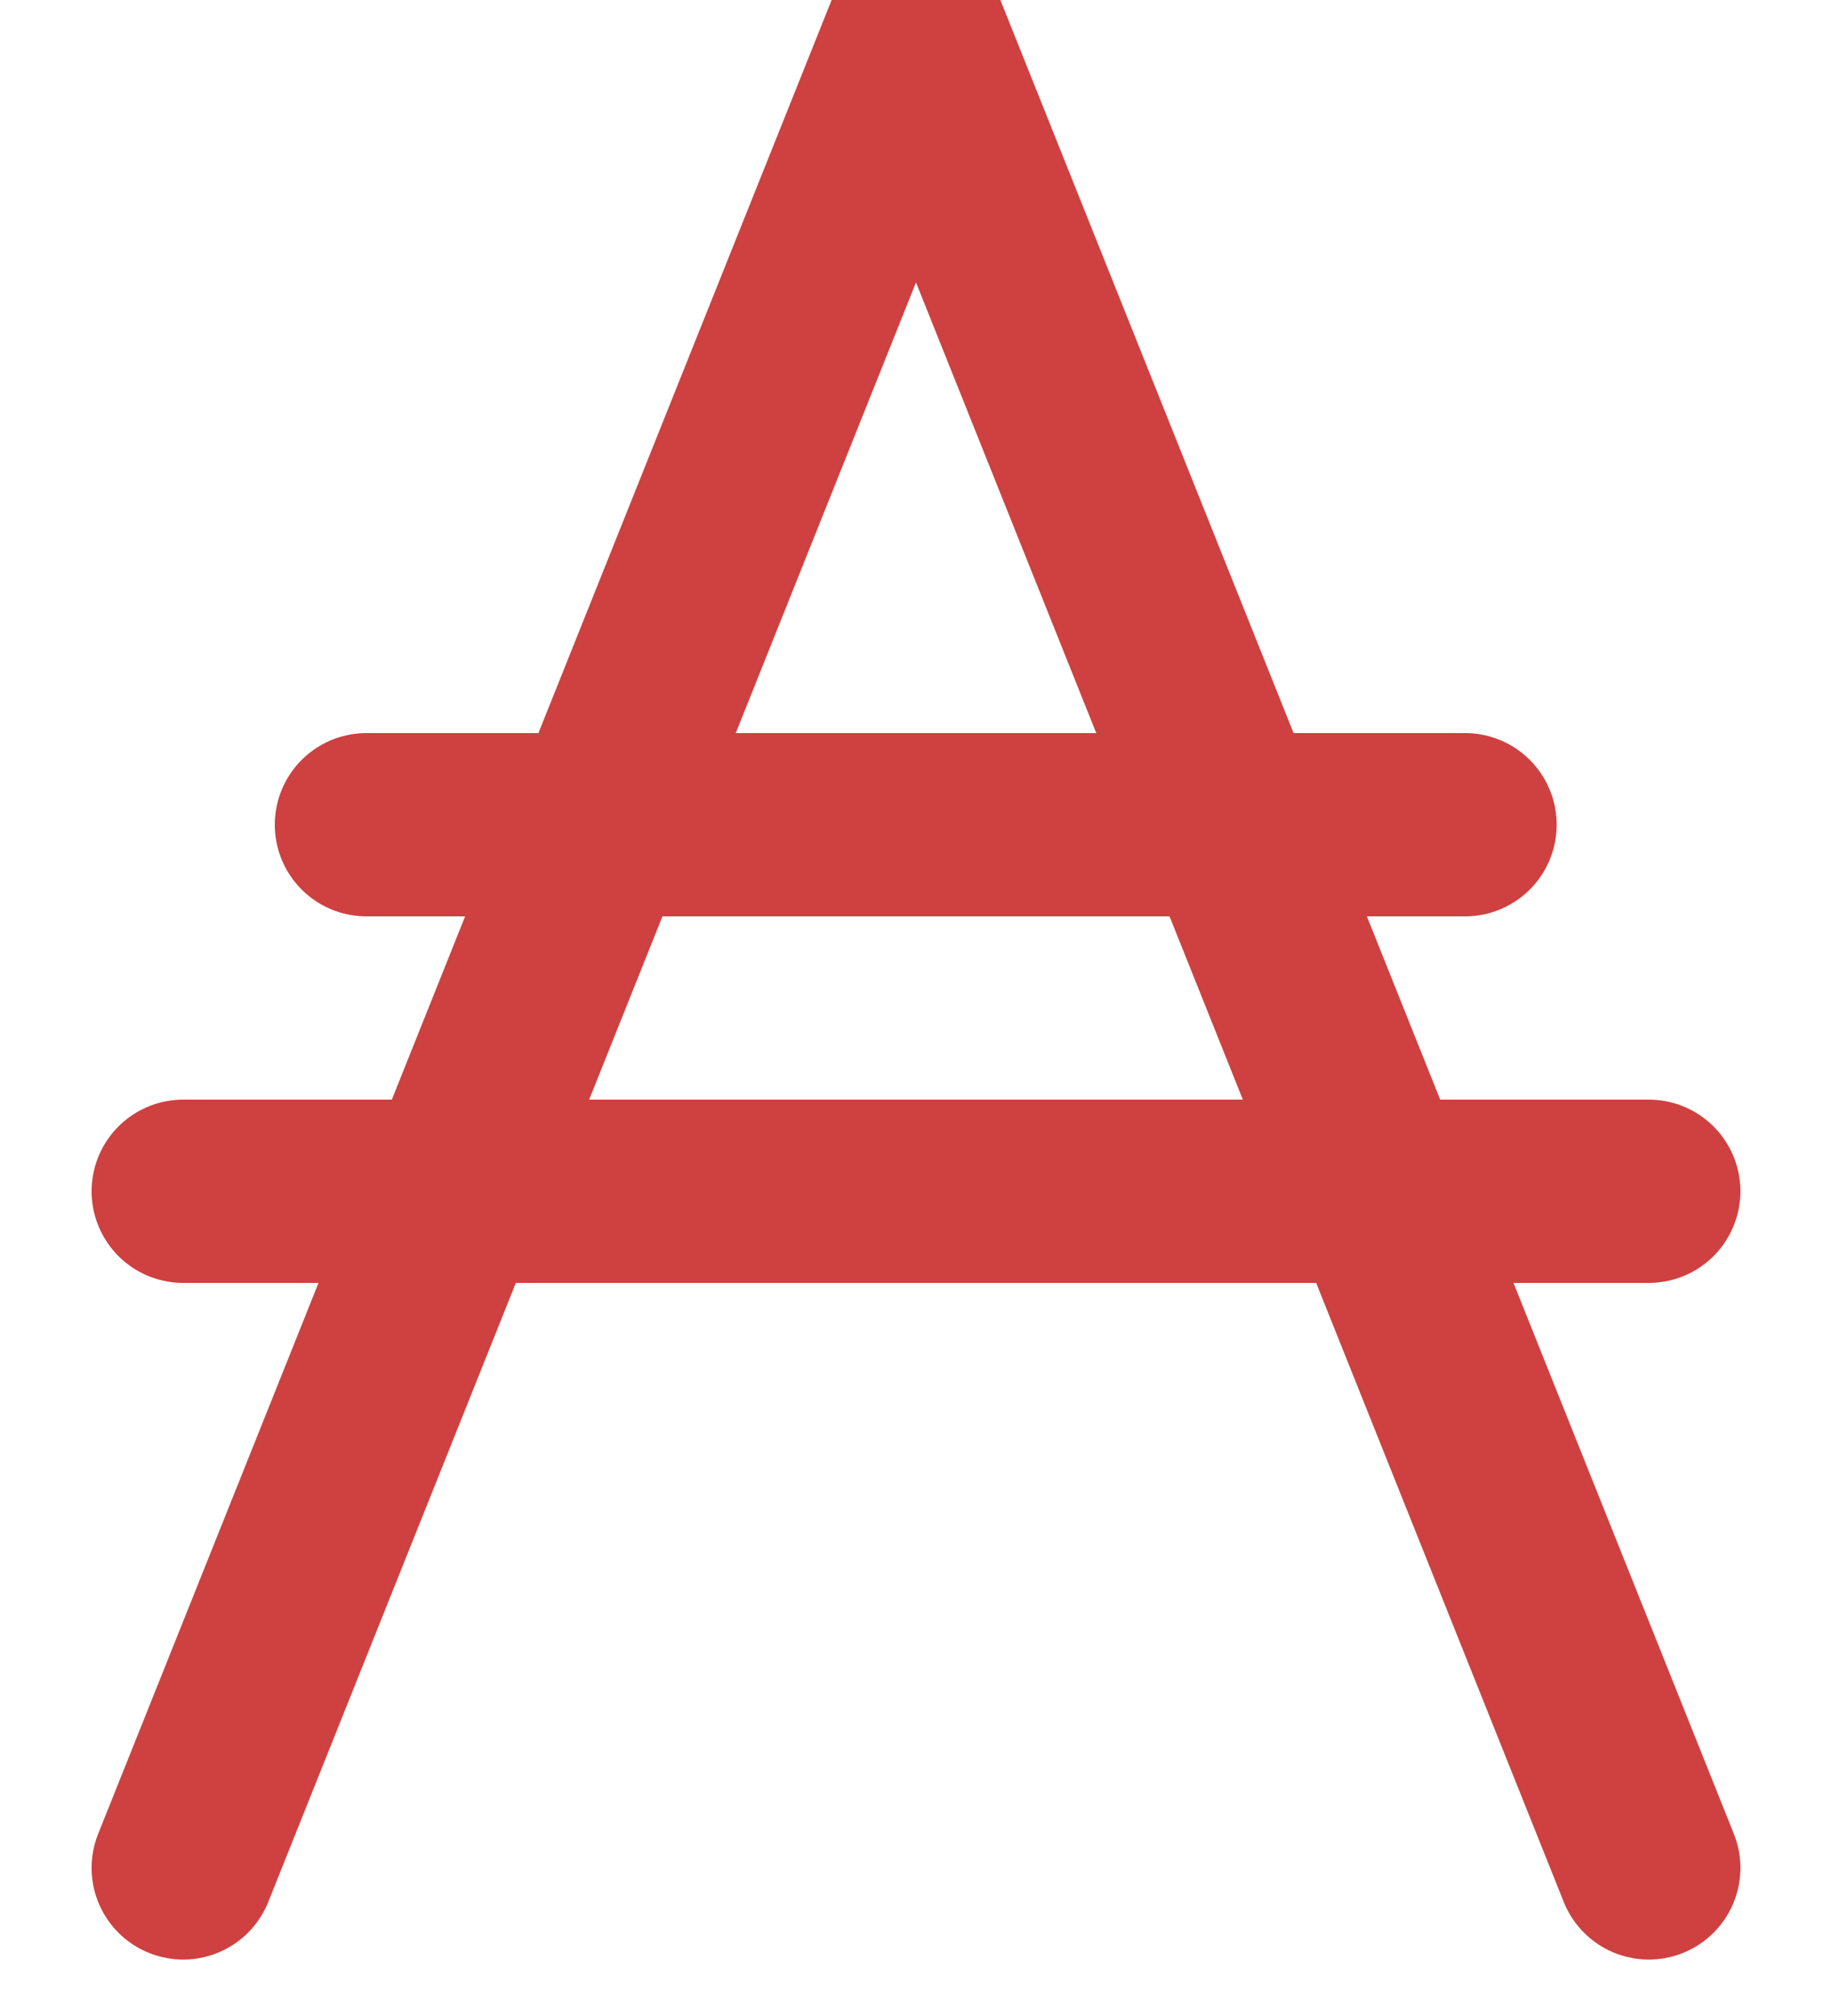 <?xml version="1.0" encoding="UTF-8"?>
<svg width="10px" height="11px" viewBox="0 0 10 11" version="1.1" xmlns="http://www.w3.org/2000/svg" xmlns:xlink="http://www.w3.org/1999/xlink">
    <!-- Generator: Sketch 52.6 (67491) - http://www.bohemiancoding.com/sketch -->
    <title>Group 2</title>
    <desc>Created with Sketch.</desc>
    <g id="✅--Done" stroke="none" stroke-width="1" fill="none" fill-rule="evenodd" stroke-linecap="round" stroke-linejoin="round">
        <g id="02-01-dashboard" transform="translate(-933, -500)" stroke="#cf4040">
            <g id="Group-10" transform="translate(828, 216)">
                <g id="Group-6" transform="translate(72, 272)">
                    <g id="Group-2" transform="translate(34, 12)">
                        <polyline id="Path-2" points="0 10.192 4 0.195 8 10.192"></polyline>
                        <path d="M1,4.5 L6.997,4.5" id="Path-3"></path>
                        <path d="M0,6.5 L8,6.5" id="Path-3"></path>
                    </g>
                </g>
            </g>
        </g>
    </g>
</svg>